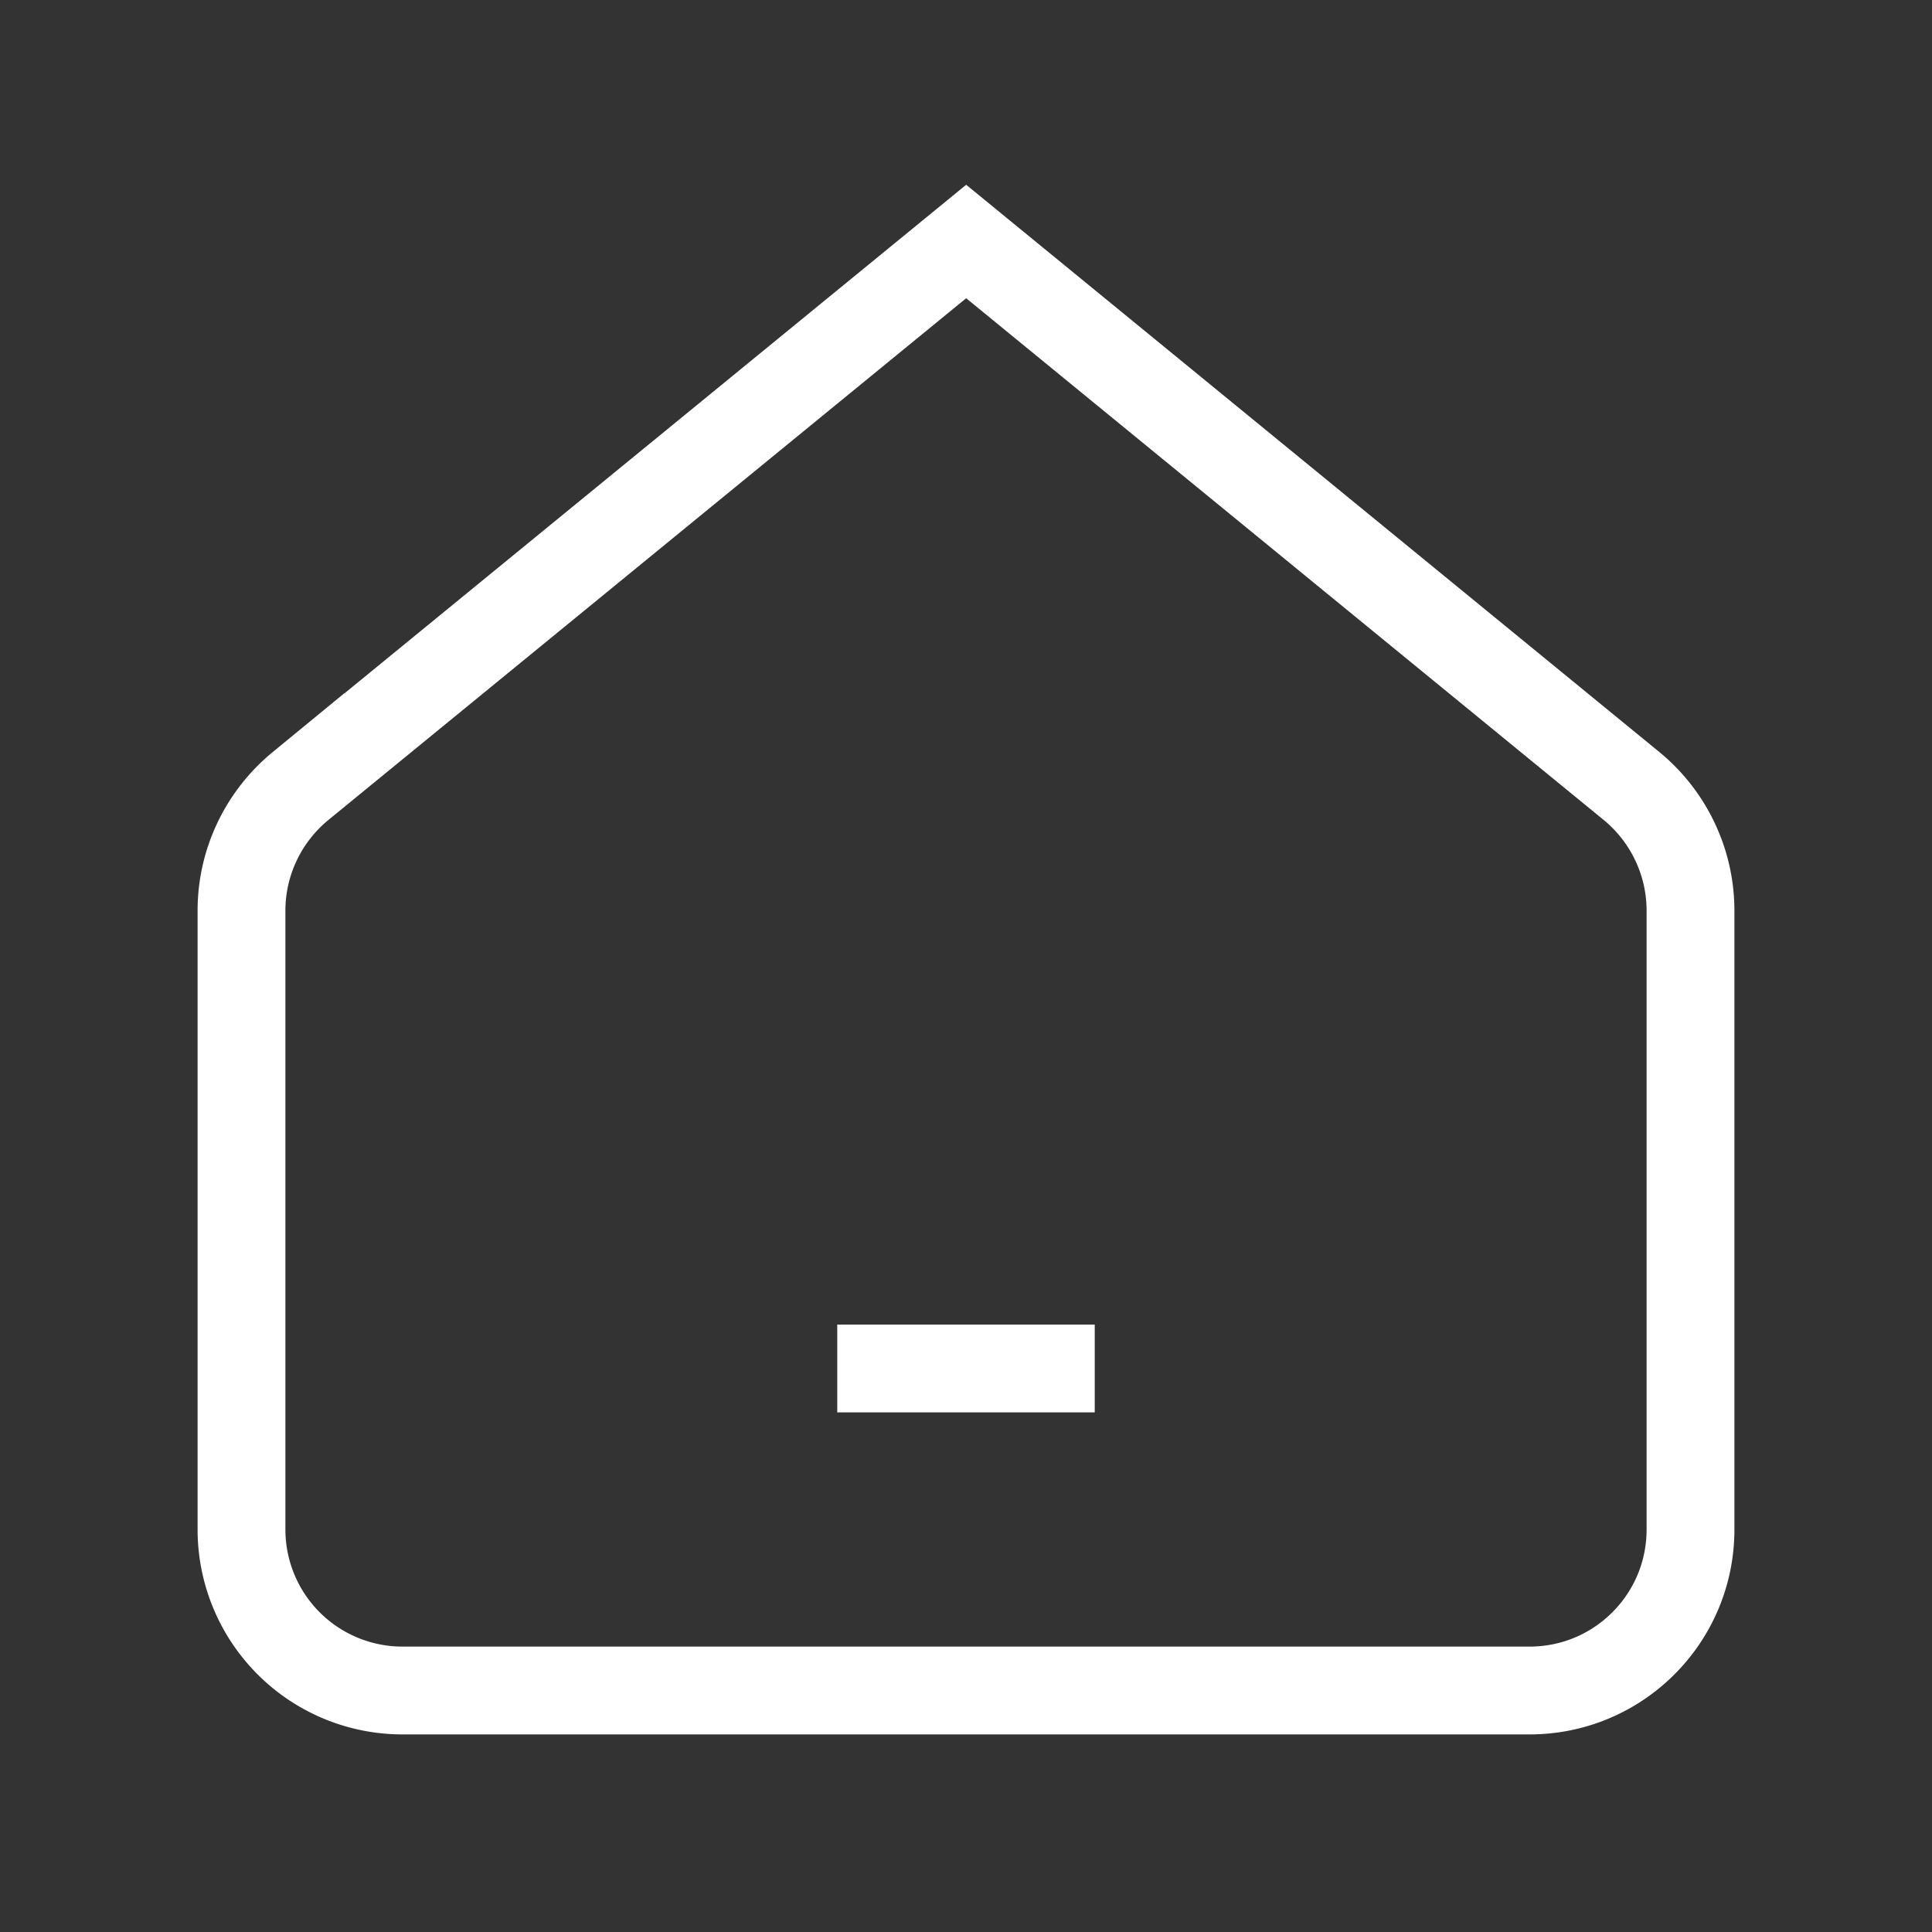 <svg xmlns="http://www.w3.org/2000/svg" width="22" height="22" fill="none" viewBox="0 0 22 22" id="fill-icon">
      <rect x="0" y="0" width="22" height="22" fill="#333333" stroke="none"/>
      <path
        fillRule="evenodd"
        stroke="#fff"
        strokeLinecap="round"
        strokeLinejoin="round"
        strokeWidth="1.5"
        d="M3.423 8.95l7.579-6.2 7.576 6.2c.425.349.672.87.672 1.42v7.047c0 1.013-.82 1.833-1.833 1.833H4.583a1.833 1.833 0 01-1.833-1.833v-7.048c0-.55.248-1.07.673-1.419z"
        clipRule="evenodd"
      ></path>
      <path
        stroke="#fff"
        strokeLinecap="round"
        strokeLinejoin="round"
        strokeWidth="1.5"
        d="M12.466 15.583H9.534"
      ></path>
    </svg>